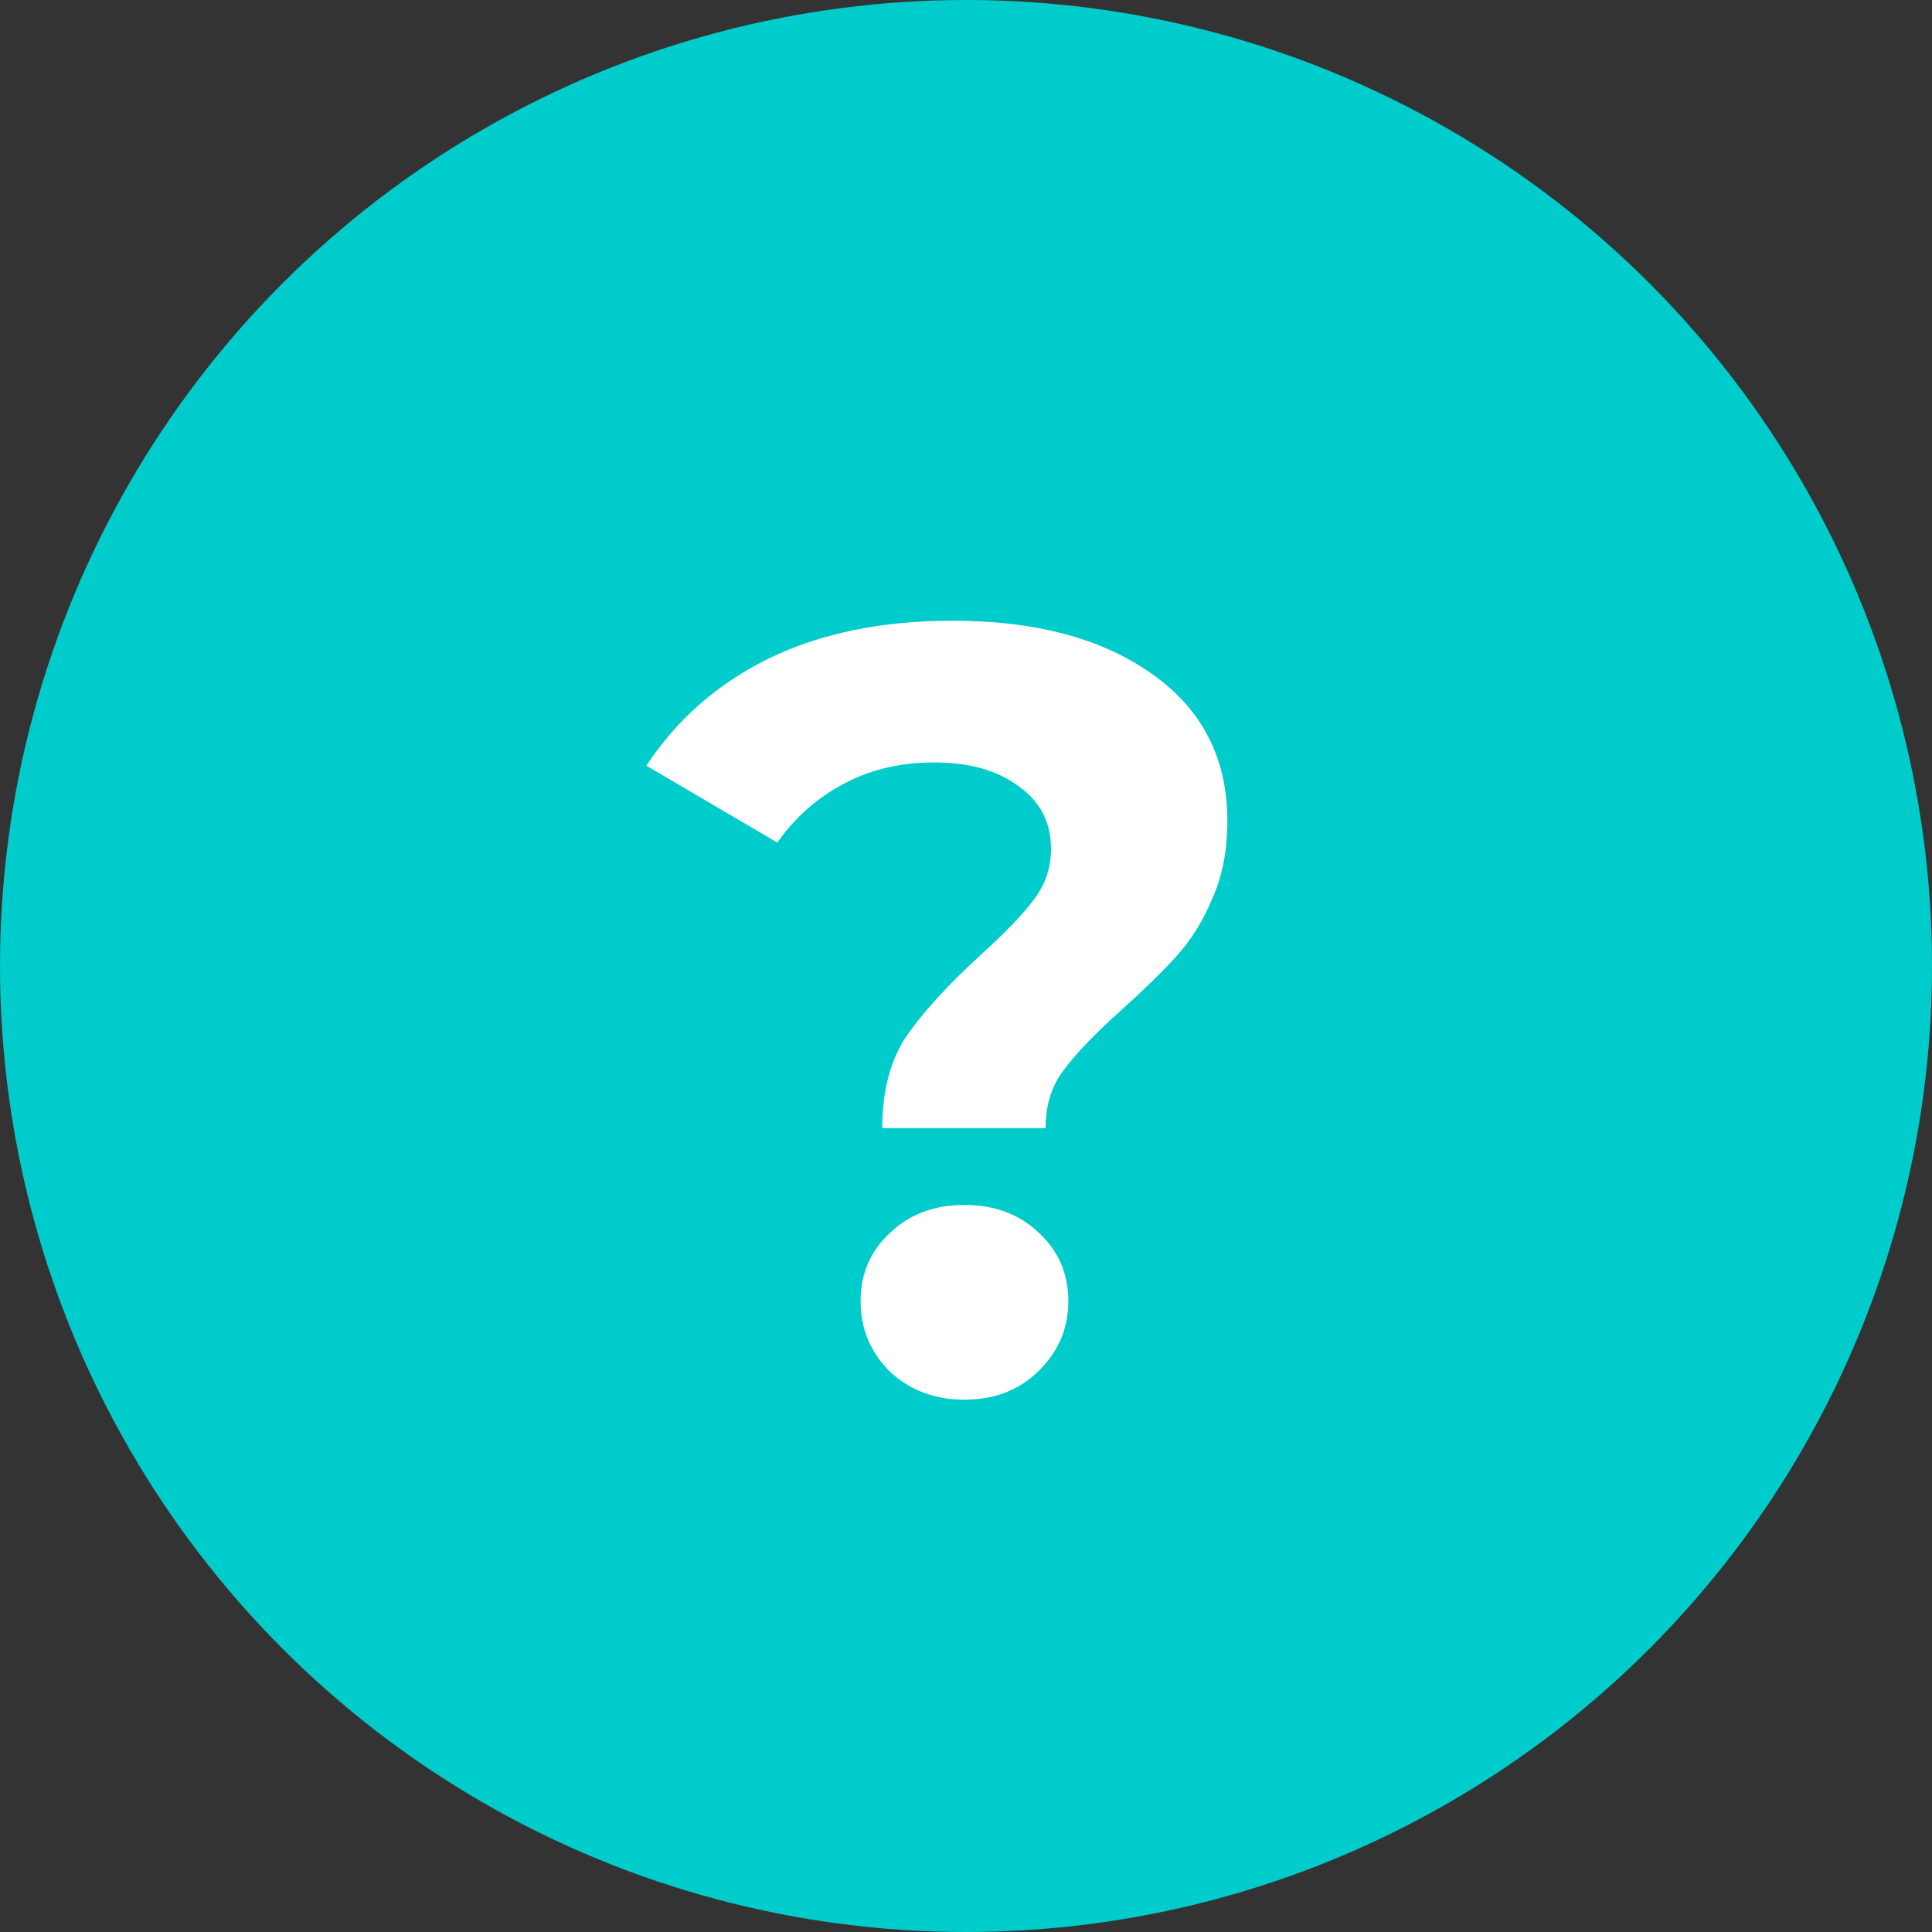 <svg width="25" height="25" viewBox="0 0 25 25" fill="none" xmlns="http://www.w3.org/2000/svg">
<rect x="0" y="0" width="25" height="25" fill="#333333" stroke="none"/>
<circle cx="12.5" cy="12.5" r="12.5" fill="#00CCCC"/>
<path d="M11.416 14.598C11.416 14.113 11.523 13.711 11.738 13.394C11.962 13.077 12.284 12.727 12.704 12.344C13.012 12.064 13.236 11.831 13.376 11.644C13.525 11.448 13.6 11.229 13.6 10.986C13.6 10.641 13.46 10.37 13.18 10.174C12.909 9.969 12.545 9.866 12.088 9.866C11.649 9.866 11.257 9.959 10.912 10.146C10.576 10.323 10.291 10.575 10.058 10.902L8.364 9.908C8.756 9.311 9.283 8.849 9.946 8.522C10.618 8.195 11.411 8.032 12.326 8.032C13.399 8.032 14.258 8.261 14.902 8.718C15.555 9.175 15.882 9.81 15.882 10.622C15.882 11.005 15.817 11.341 15.686 11.63C15.565 11.919 15.411 12.167 15.224 12.372C15.047 12.568 14.813 12.797 14.524 13.058C14.179 13.366 13.927 13.627 13.768 13.842C13.609 14.047 13.53 14.299 13.53 14.598H11.416ZM12.48 18.112C12.097 18.112 11.775 17.991 11.514 17.748C11.262 17.496 11.136 17.193 11.136 16.838C11.136 16.483 11.262 16.189 11.514 15.956C11.766 15.713 12.088 15.592 12.48 15.592C12.872 15.592 13.194 15.713 13.446 15.956C13.698 16.189 13.824 16.483 13.824 16.838C13.824 17.193 13.693 17.496 13.432 17.748C13.18 17.991 12.863 18.112 12.48 18.112Z" fill="white"/>
</svg>
